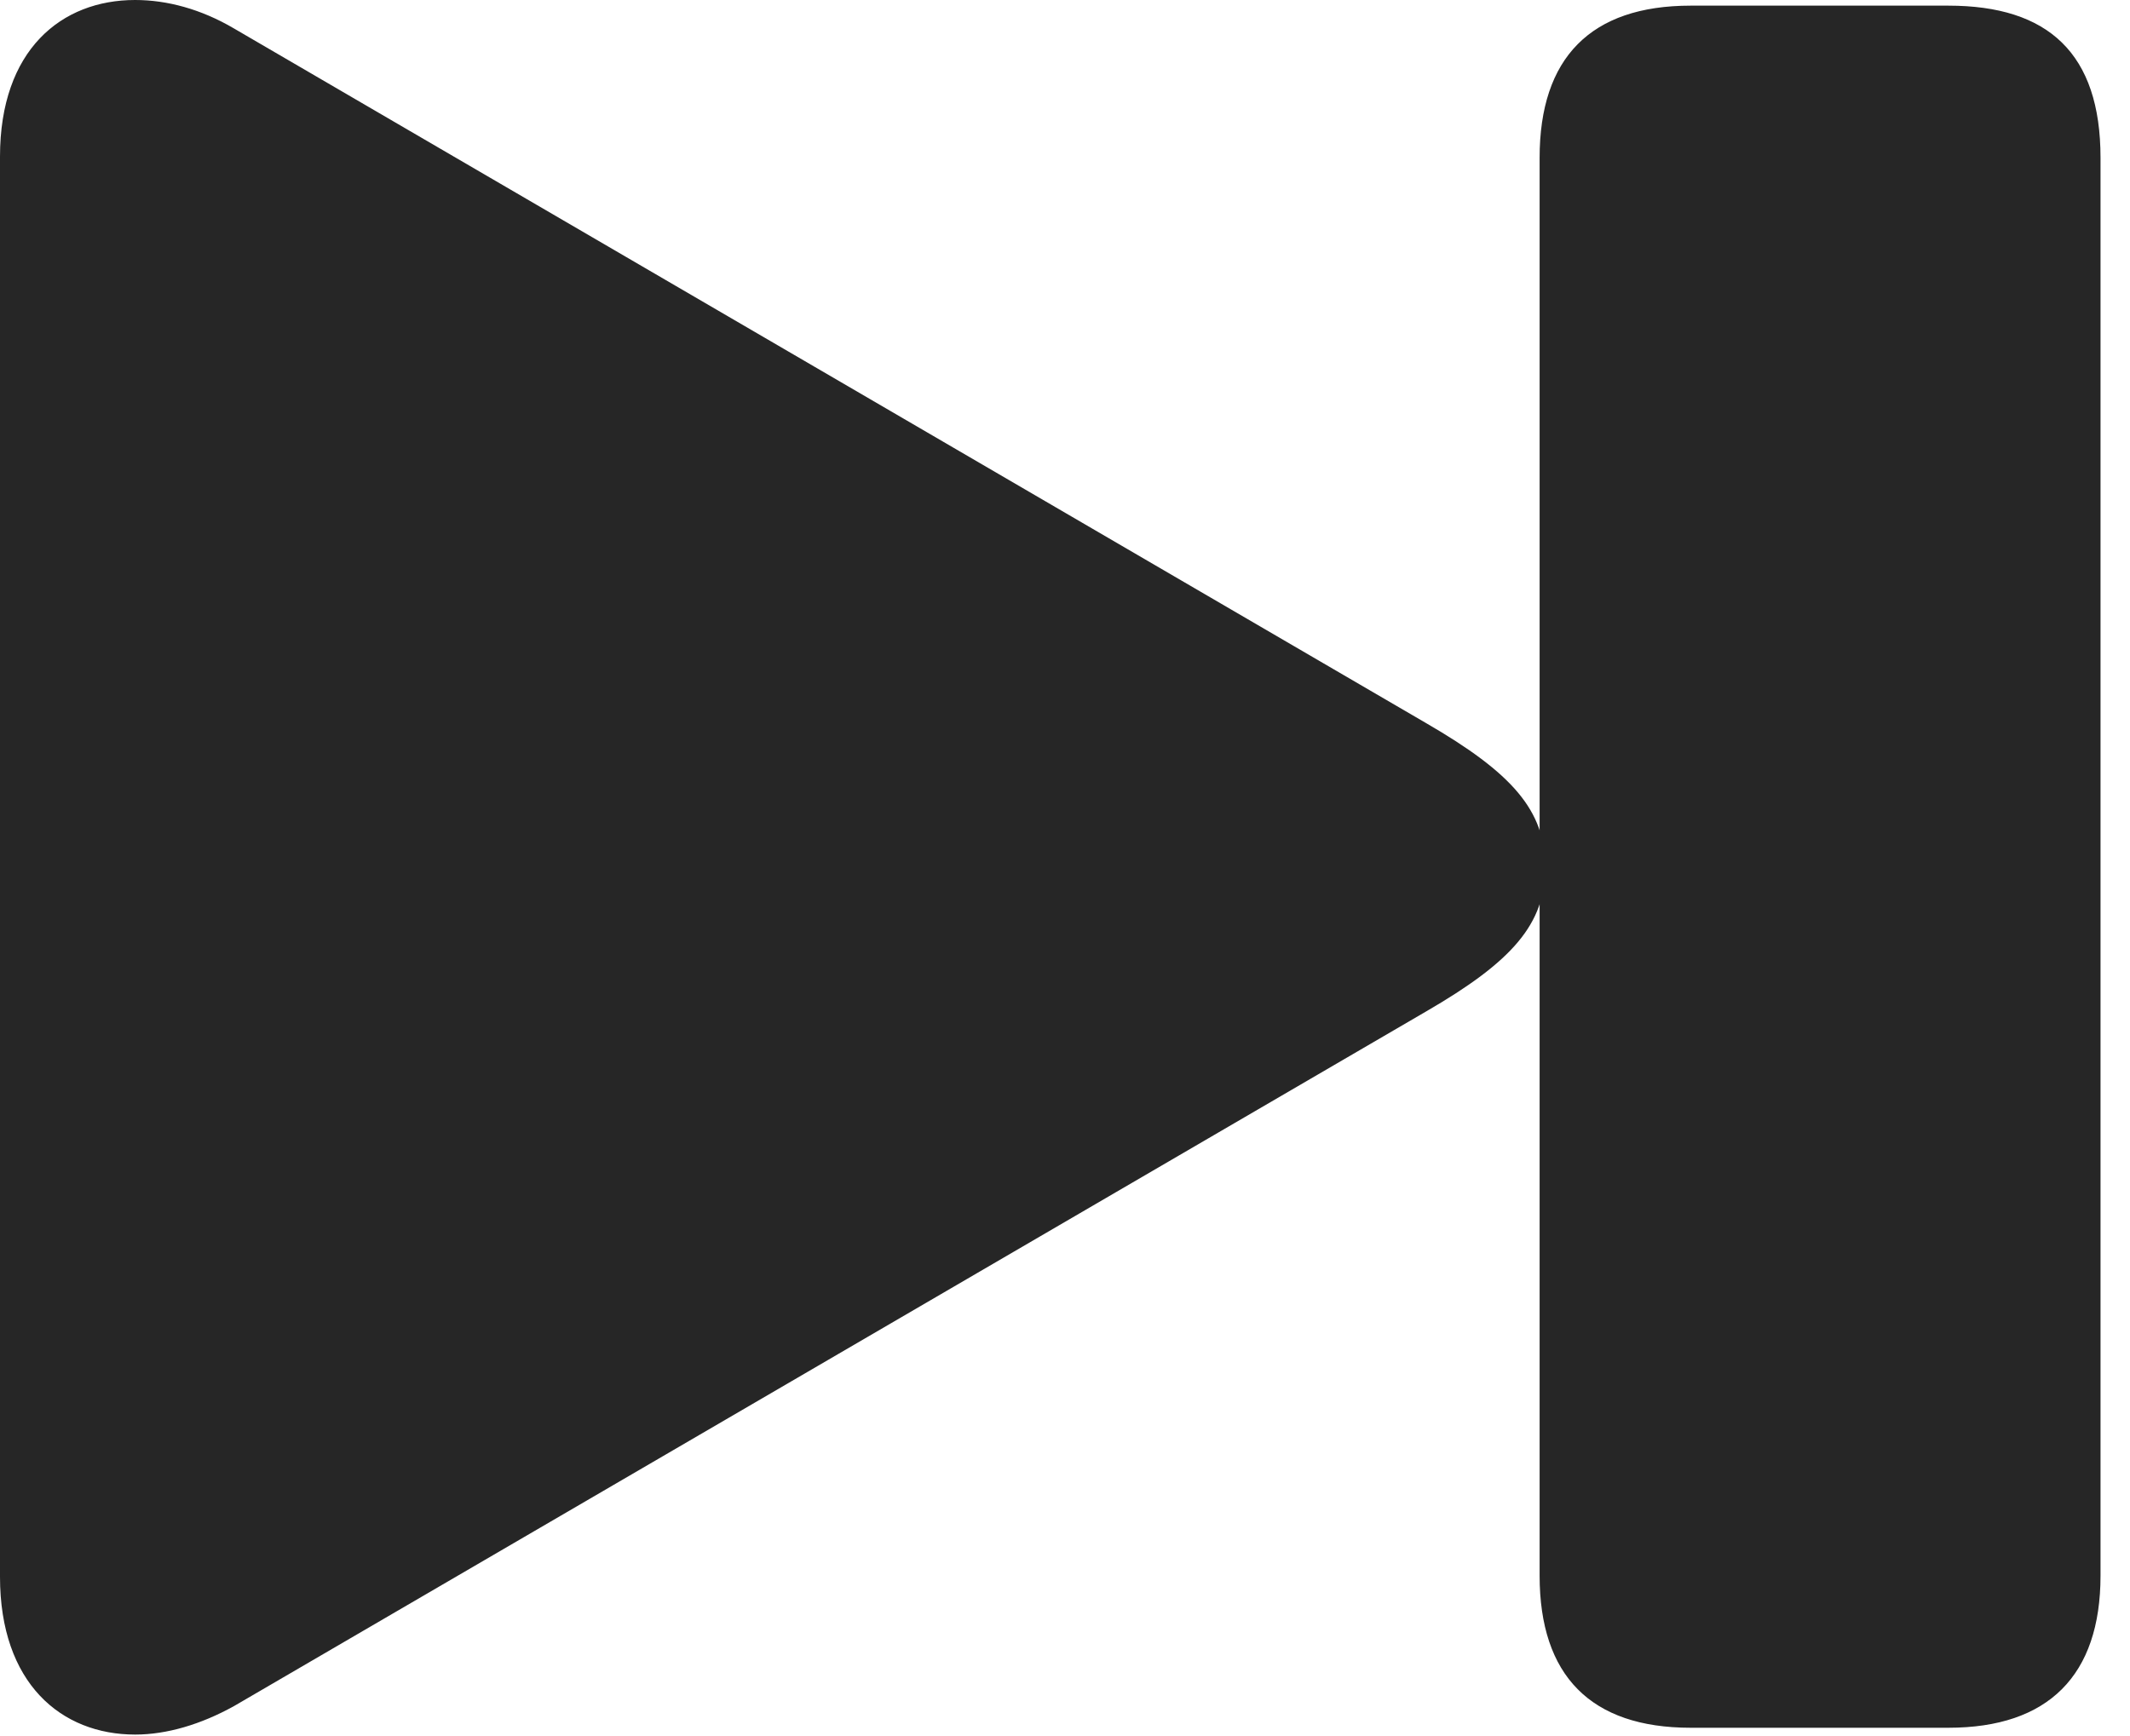 <?xml version="1.0" encoding="UTF-8"?>
<!--Generator: Apple Native CoreSVG 326-->
<!DOCTYPE svg
PUBLIC "-//W3C//DTD SVG 1.1//EN"
       "http://www.w3.org/Graphics/SVG/1.1/DTD/svg11.dtd">
<svg version="1.1" xmlns="http://www.w3.org/2000/svg" xmlns:xlink="http://www.w3.org/1999/xlink" viewBox="0 0 25.648 20.904">
 <g>
  <rect height="20.904" opacity="0" width="25.648" x="0" y="0"/>
  <path d="M0 18.99C0 20.275 0.738 20.891 1.627 20.891C2.01 20.891 2.42 20.768 2.816 20.549L17.172 12.182C18.211 11.58 18.607 11.129 18.607 10.445C18.607 9.762 18.211 9.311 17.172 8.709L2.816 0.342C2.42 0.109 2.01 0 1.627 0C0.738 0 0 0.602 0 1.887ZM20.357 20.809L23.461 20.809C24.664 20.809 25.293 20.18 25.293 18.977L25.293 1.9C25.293 0.643 24.664 0.068 23.461 0.068L20.357 0.068C19.154 0.068 18.539 0.697 18.539 1.9L18.539 18.977C18.539 20.18 19.154 20.809 20.357 20.809Z" fill="black" fill-opacity="0.85"/>
 </g>
</svg>
